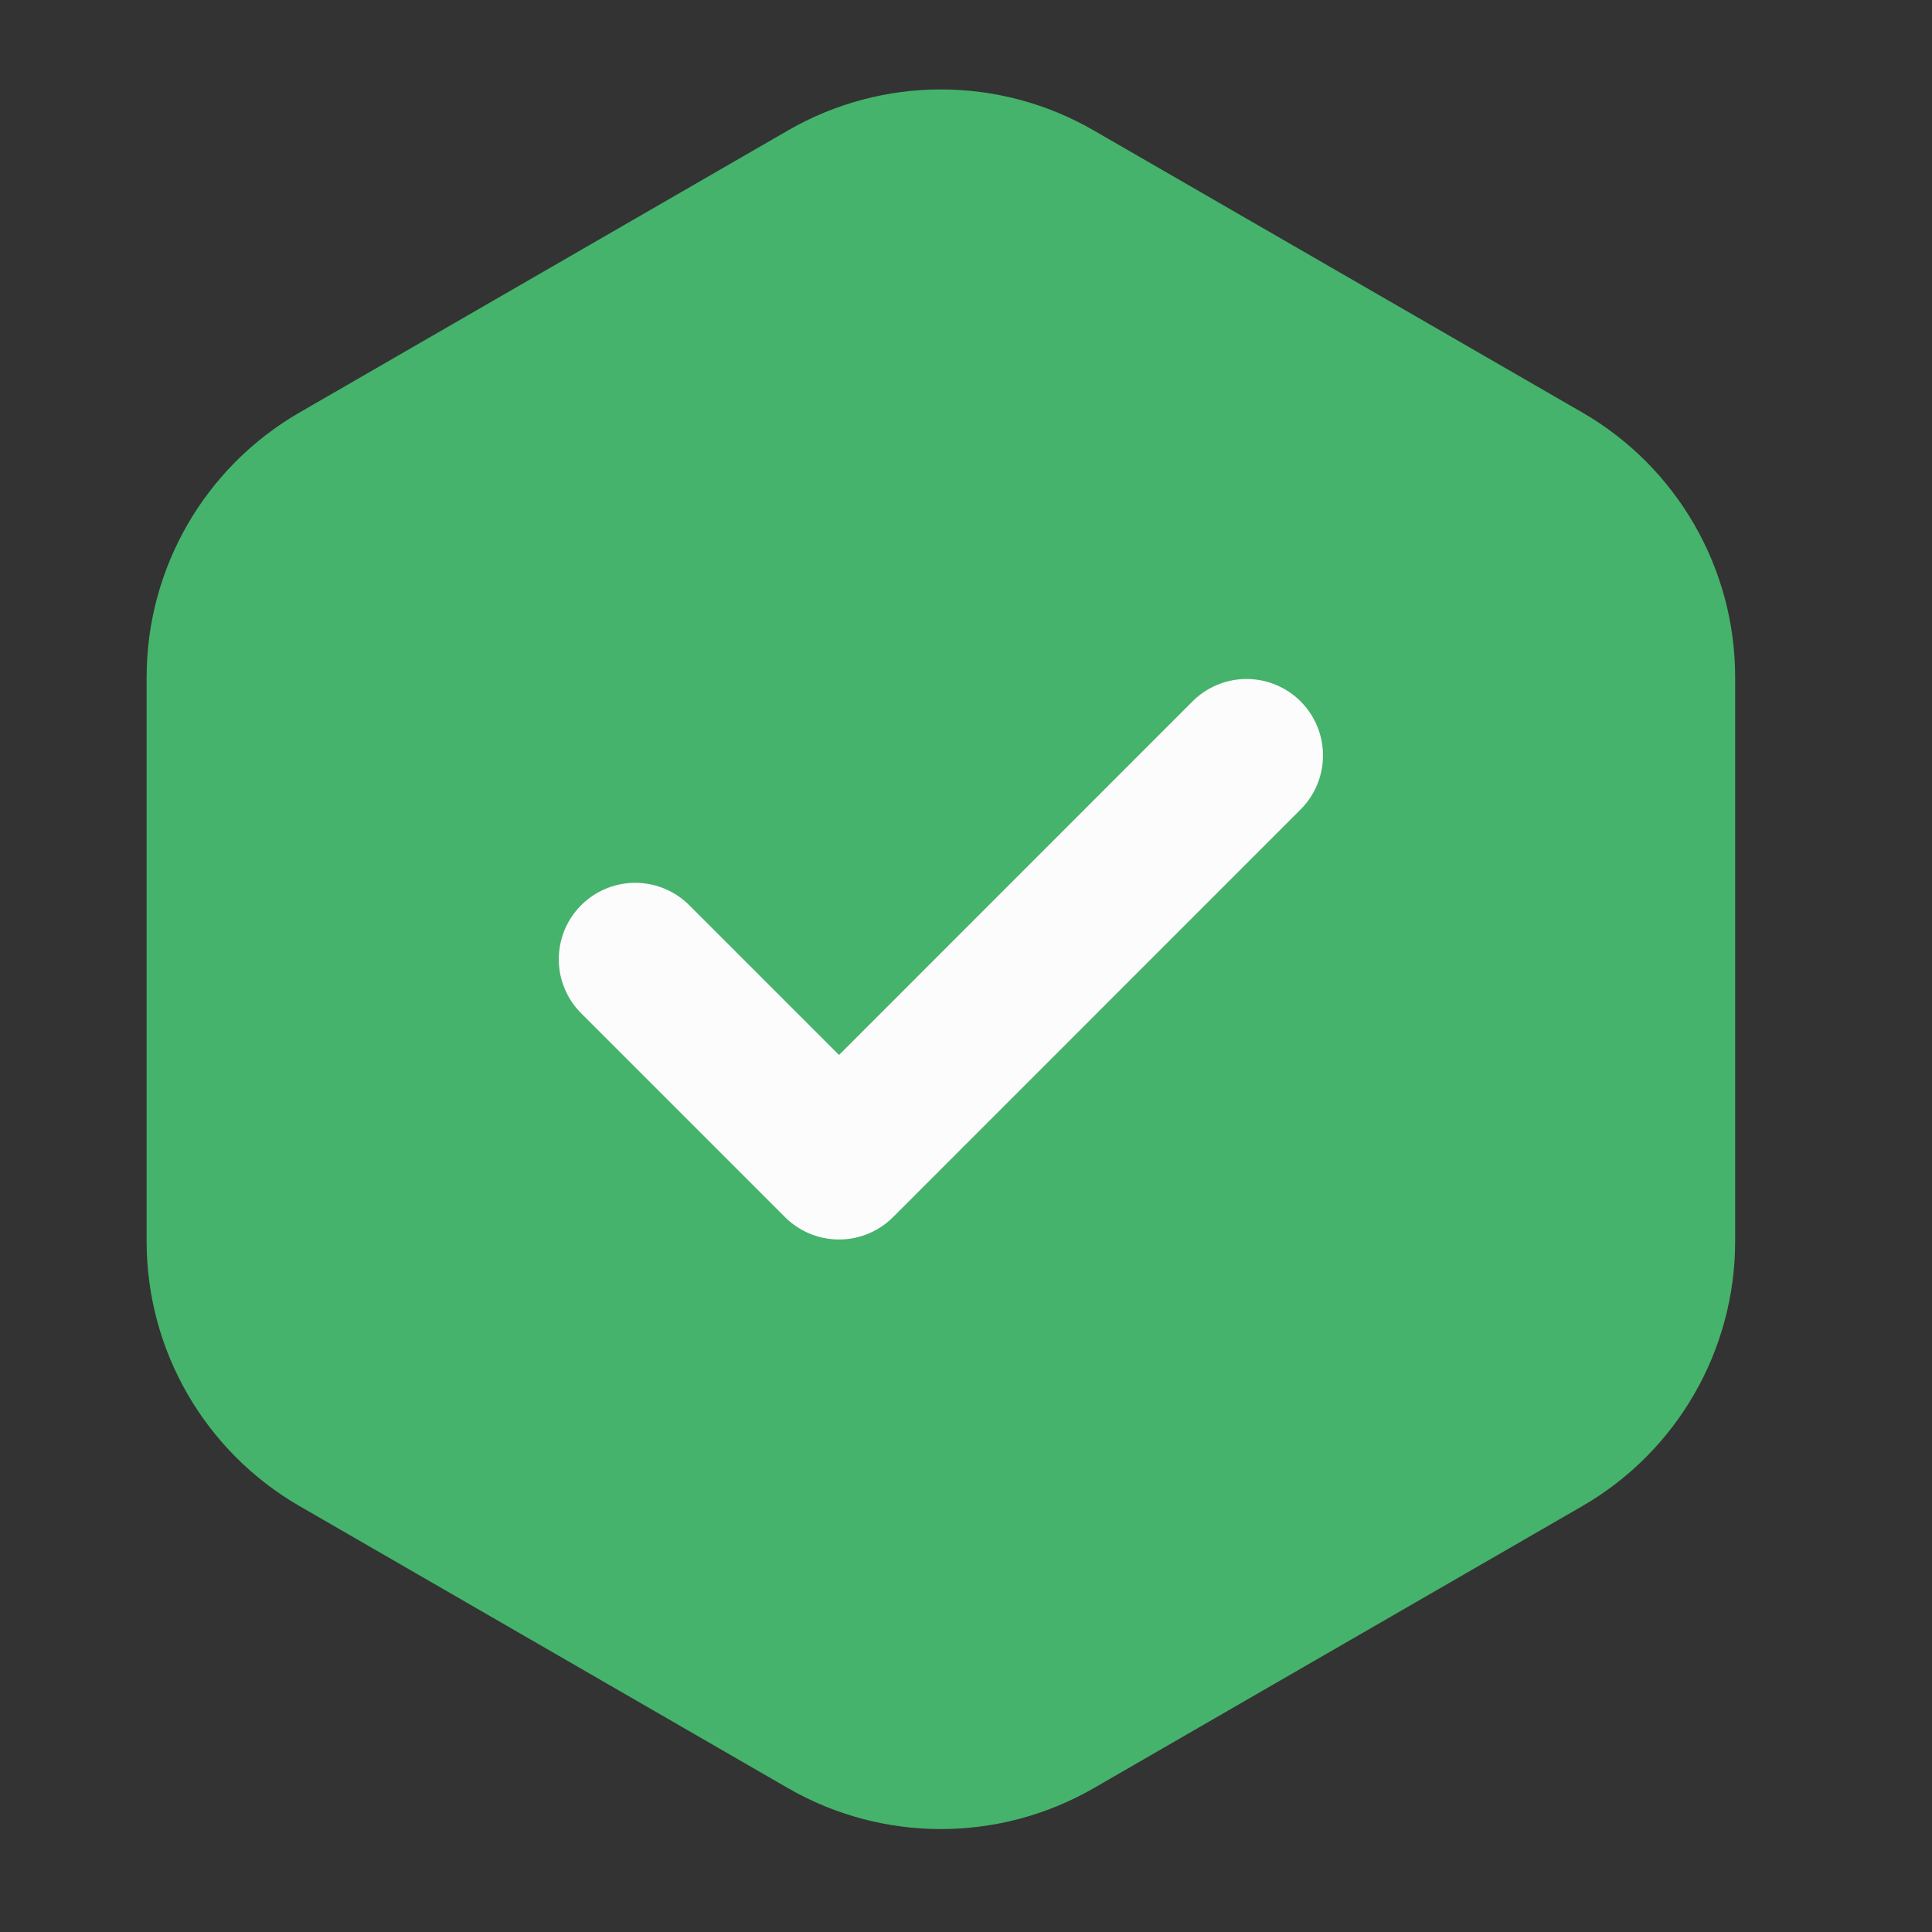 <svg width="18" height="18" viewBox="0 0 18 18" fill="none" xmlns="http://www.w3.org/2000/svg">
<rect x="0" y="0" width="18" height="18" fill="#333333" stroke="none"/>
<path d="M7.342 1.215C8.223 0.706 9.309 0.706 10.19 1.215L14.742 3.843C15.623 4.352 16.166 5.292 16.166 6.309V11.565C16.166 12.583 15.623 13.523 14.742 14.032L10.19 16.66C9.309 17.168 8.223 17.168 7.342 16.66L2.791 14.032C1.909 13.523 1.366 12.583 1.366 11.565V6.309C1.366 5.292 1.909 4.352 2.791 3.843L7.342 1.215Z" fill="#45B36B"/>
<path d="M5.918 8.937L7.817 10.836L11.614 7.038" stroke="#FCFCFD" stroke-width="1.424" stroke-miterlimit="10" stroke-linecap="round" stroke-linejoin="round"/>
</svg>

